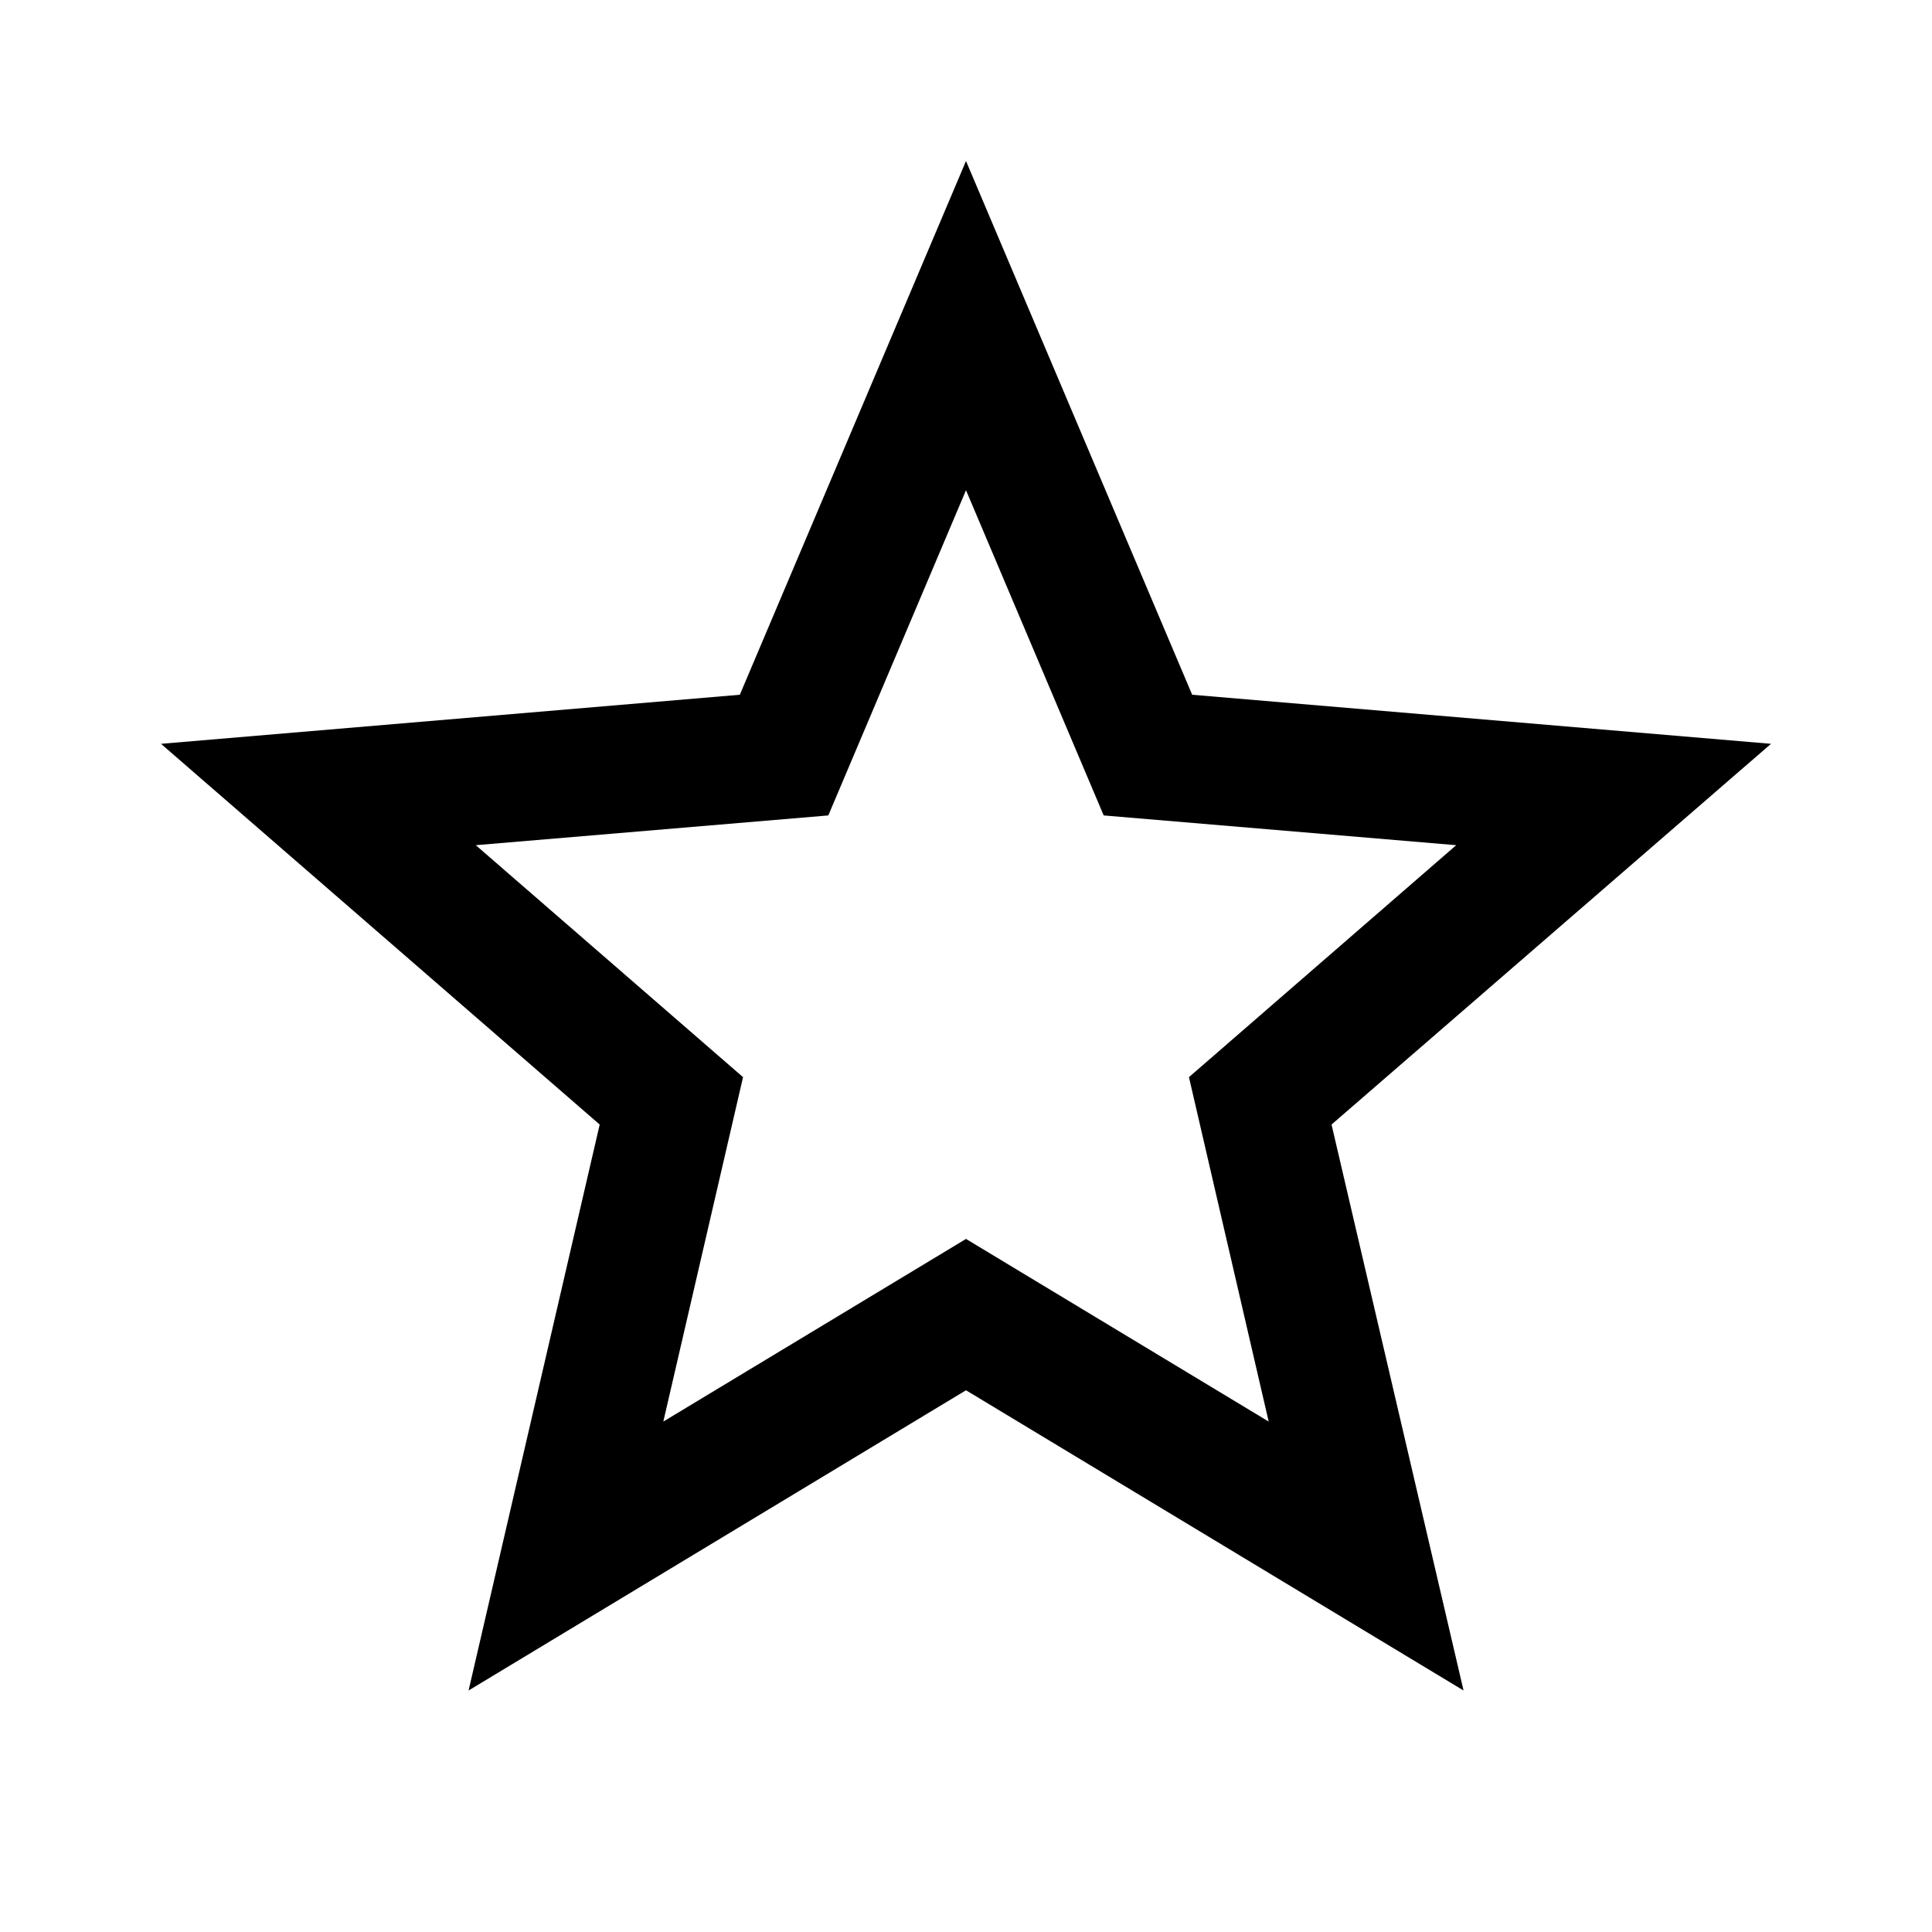 <svg width="15" height="15" viewBox="0 0 15 15" fill="none" xmlns="http://www.w3.org/2000/svg">
<path d="M7.5 9.619L5.15 11.037L5.769 8.363L3.694 6.562L6.431 6.331L7.5 3.806L8.569 6.331L11.306 6.562L9.231 8.363L9.85 11.037M13.75 5.775L9.256 5.394L7.5 1.25L5.744 5.394L1.25 5.775L4.656 8.731L3.638 13.125L7.5 10.794L11.363 13.125L10.338 8.731L13.75 5.775Z" fill="black"/>
</svg>
